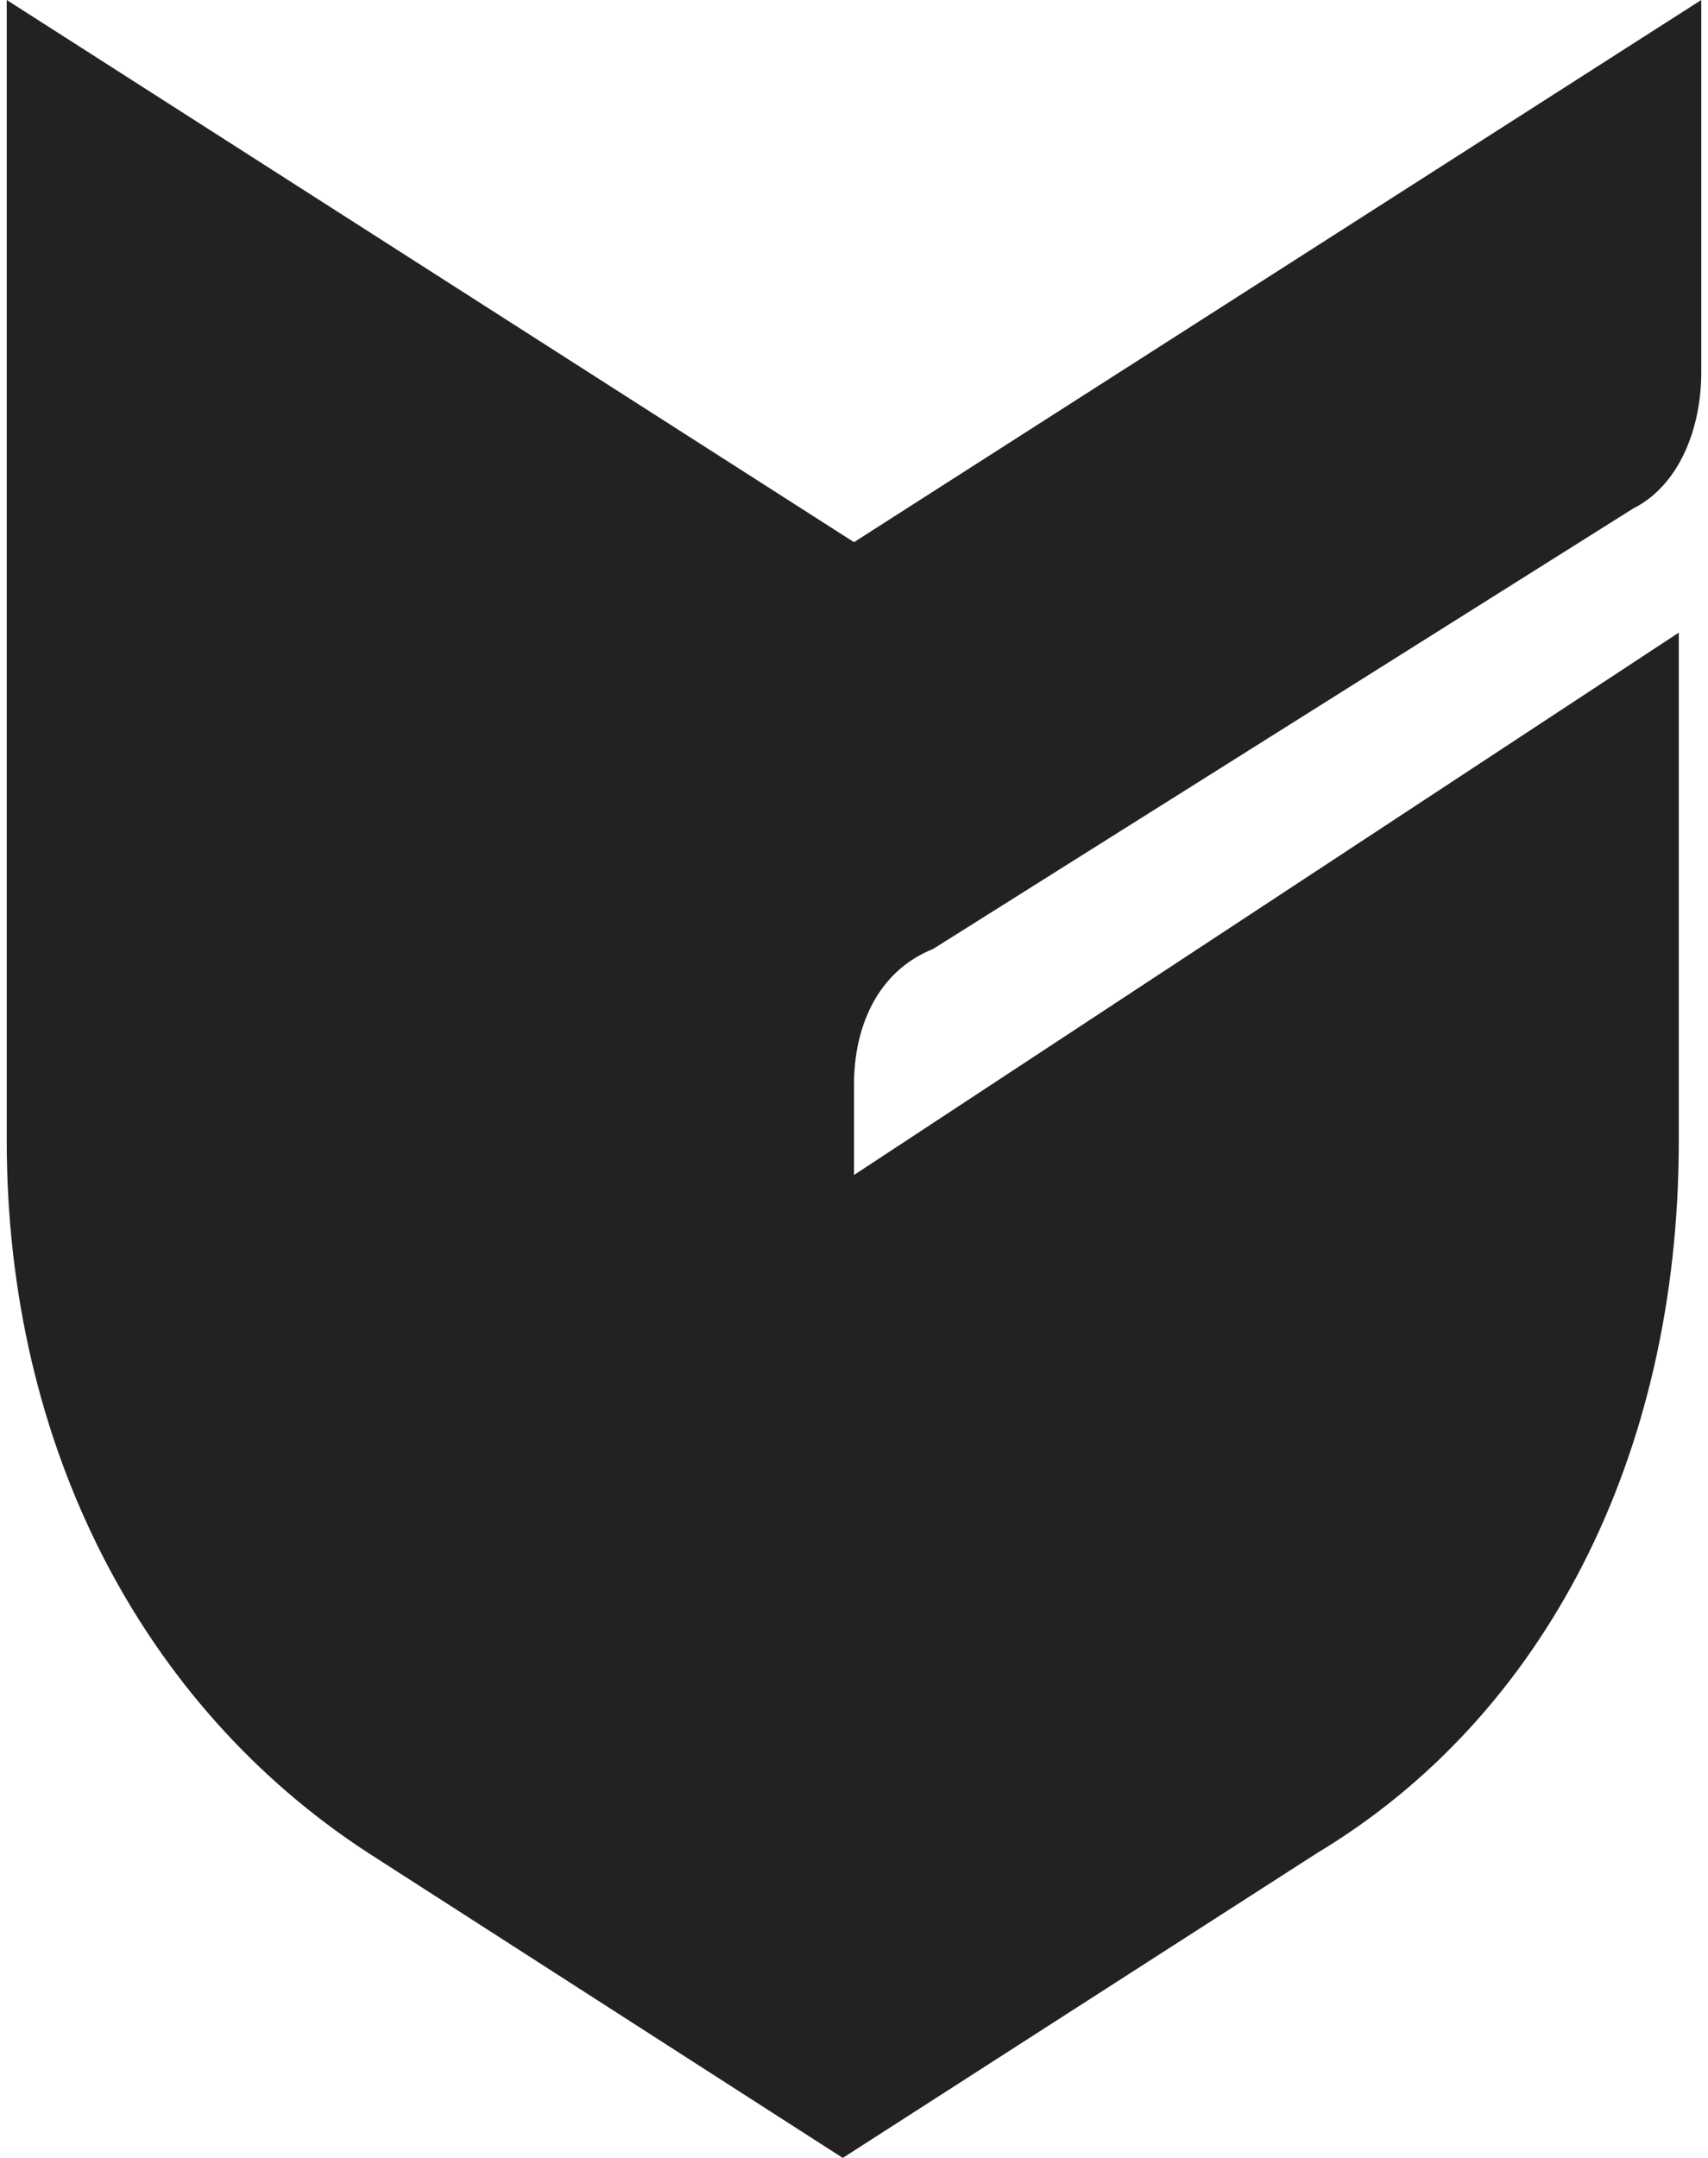<svg fill="#222222" role="img" viewBox="0 0 19 24" xmlns="http://www.w3.org/2000/svg"><title>Big Cartel</title><path d="M9.5 13.068v-1.006c0-0.63 0.252-1.256 0.88-1.508l7.79-4.9c0.503-0.252 0.755-0.88 0.755-1.51V0L9.5 6.03 0.075 0v12.69c0 3.394 1.51 6.284 4.02 7.917L9.375 24l5.28-3.393c2.513-1.51 4.02-4.398 4.02-7.916V7.036L9.5 13.068z"/></svg>